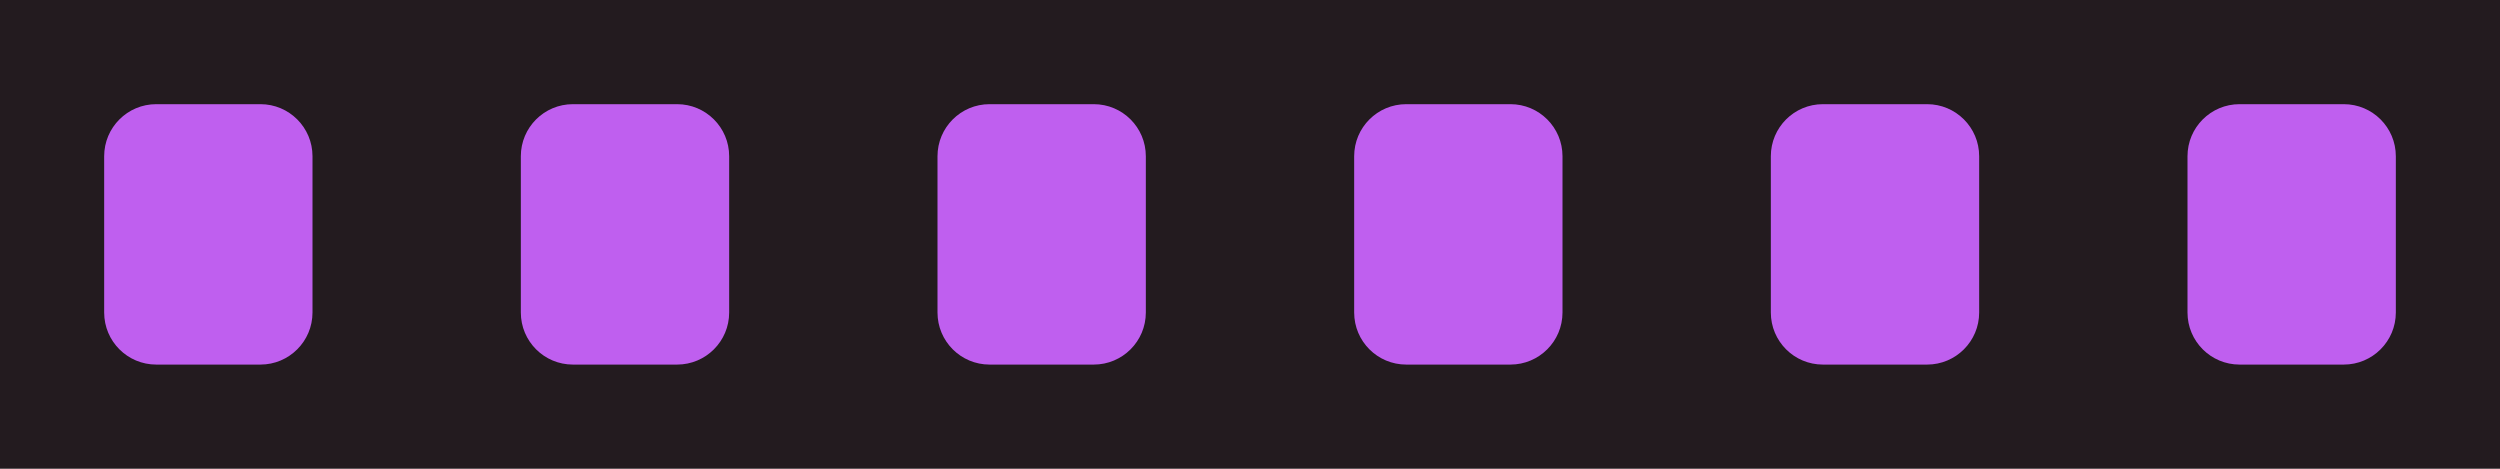 <svg width="96" height="18" viewBox="0 0 96 18" fill="none" xmlns="http://www.w3.org/2000/svg">
<g clip-path="url(#clip0_706_130)">
<path d="M96 0H0V18H96V0Z" fill="#231B1F"/>
<path d="M10 4H6C4.895 4 4 4.895 4 6V12C4 13.105 4.895 14 6 14H10C11.105 14 12 13.105 12 12V6C12 4.895 11.105 4 10 4Z" fill="#BF5FEF"/>
<path d="M26 4H22C20.895 4 20 4.895 20 6V12C20 13.105 20.895 14 22 14H26C27.105 14 28 13.105 28 12V6C28 4.895 27.105 4 26 4Z" fill="#BF5FEF"/>
<path d="M42 4H38C36.895 4 36 4.895 36 6V12C36 13.105 36.895 14 38 14H42C43.105 14 44 13.105 44 12V6C44 4.895 43.105 4 42 4Z" fill="#BF5FEF"/>
<path d="M58 4H54C52.895 4 52 4.895 52 6V12C52 13.105 52.895 14 54 14H58C59.105 14 60 13.105 60 12V6C60 4.895 59.105 4 58 4Z" fill="#BF5FEF"/>
<path d="M74 4H70C68.895 4 68 4.895 68 6V12C68 13.105 68.895 14 70 14H74C75.105 14 76 13.105 76 12V6C76 4.895 75.105 4 74 4Z" fill="#BF5FEF"/>
<path d="M90 4H86C84.895 4 84 4.895 84 6V12C84 13.105 84.895 14 86 14H90C91.105 14 92 13.105 92 12V6C92 4.895 91.105 4 90 4Z" fill="#BF5FEF"/>
</g>
<defs>
<clipPath id="clip0_706_130">
<rect width="96" height="18" fill="white"/>
</clipPath>
</defs>
</svg>
